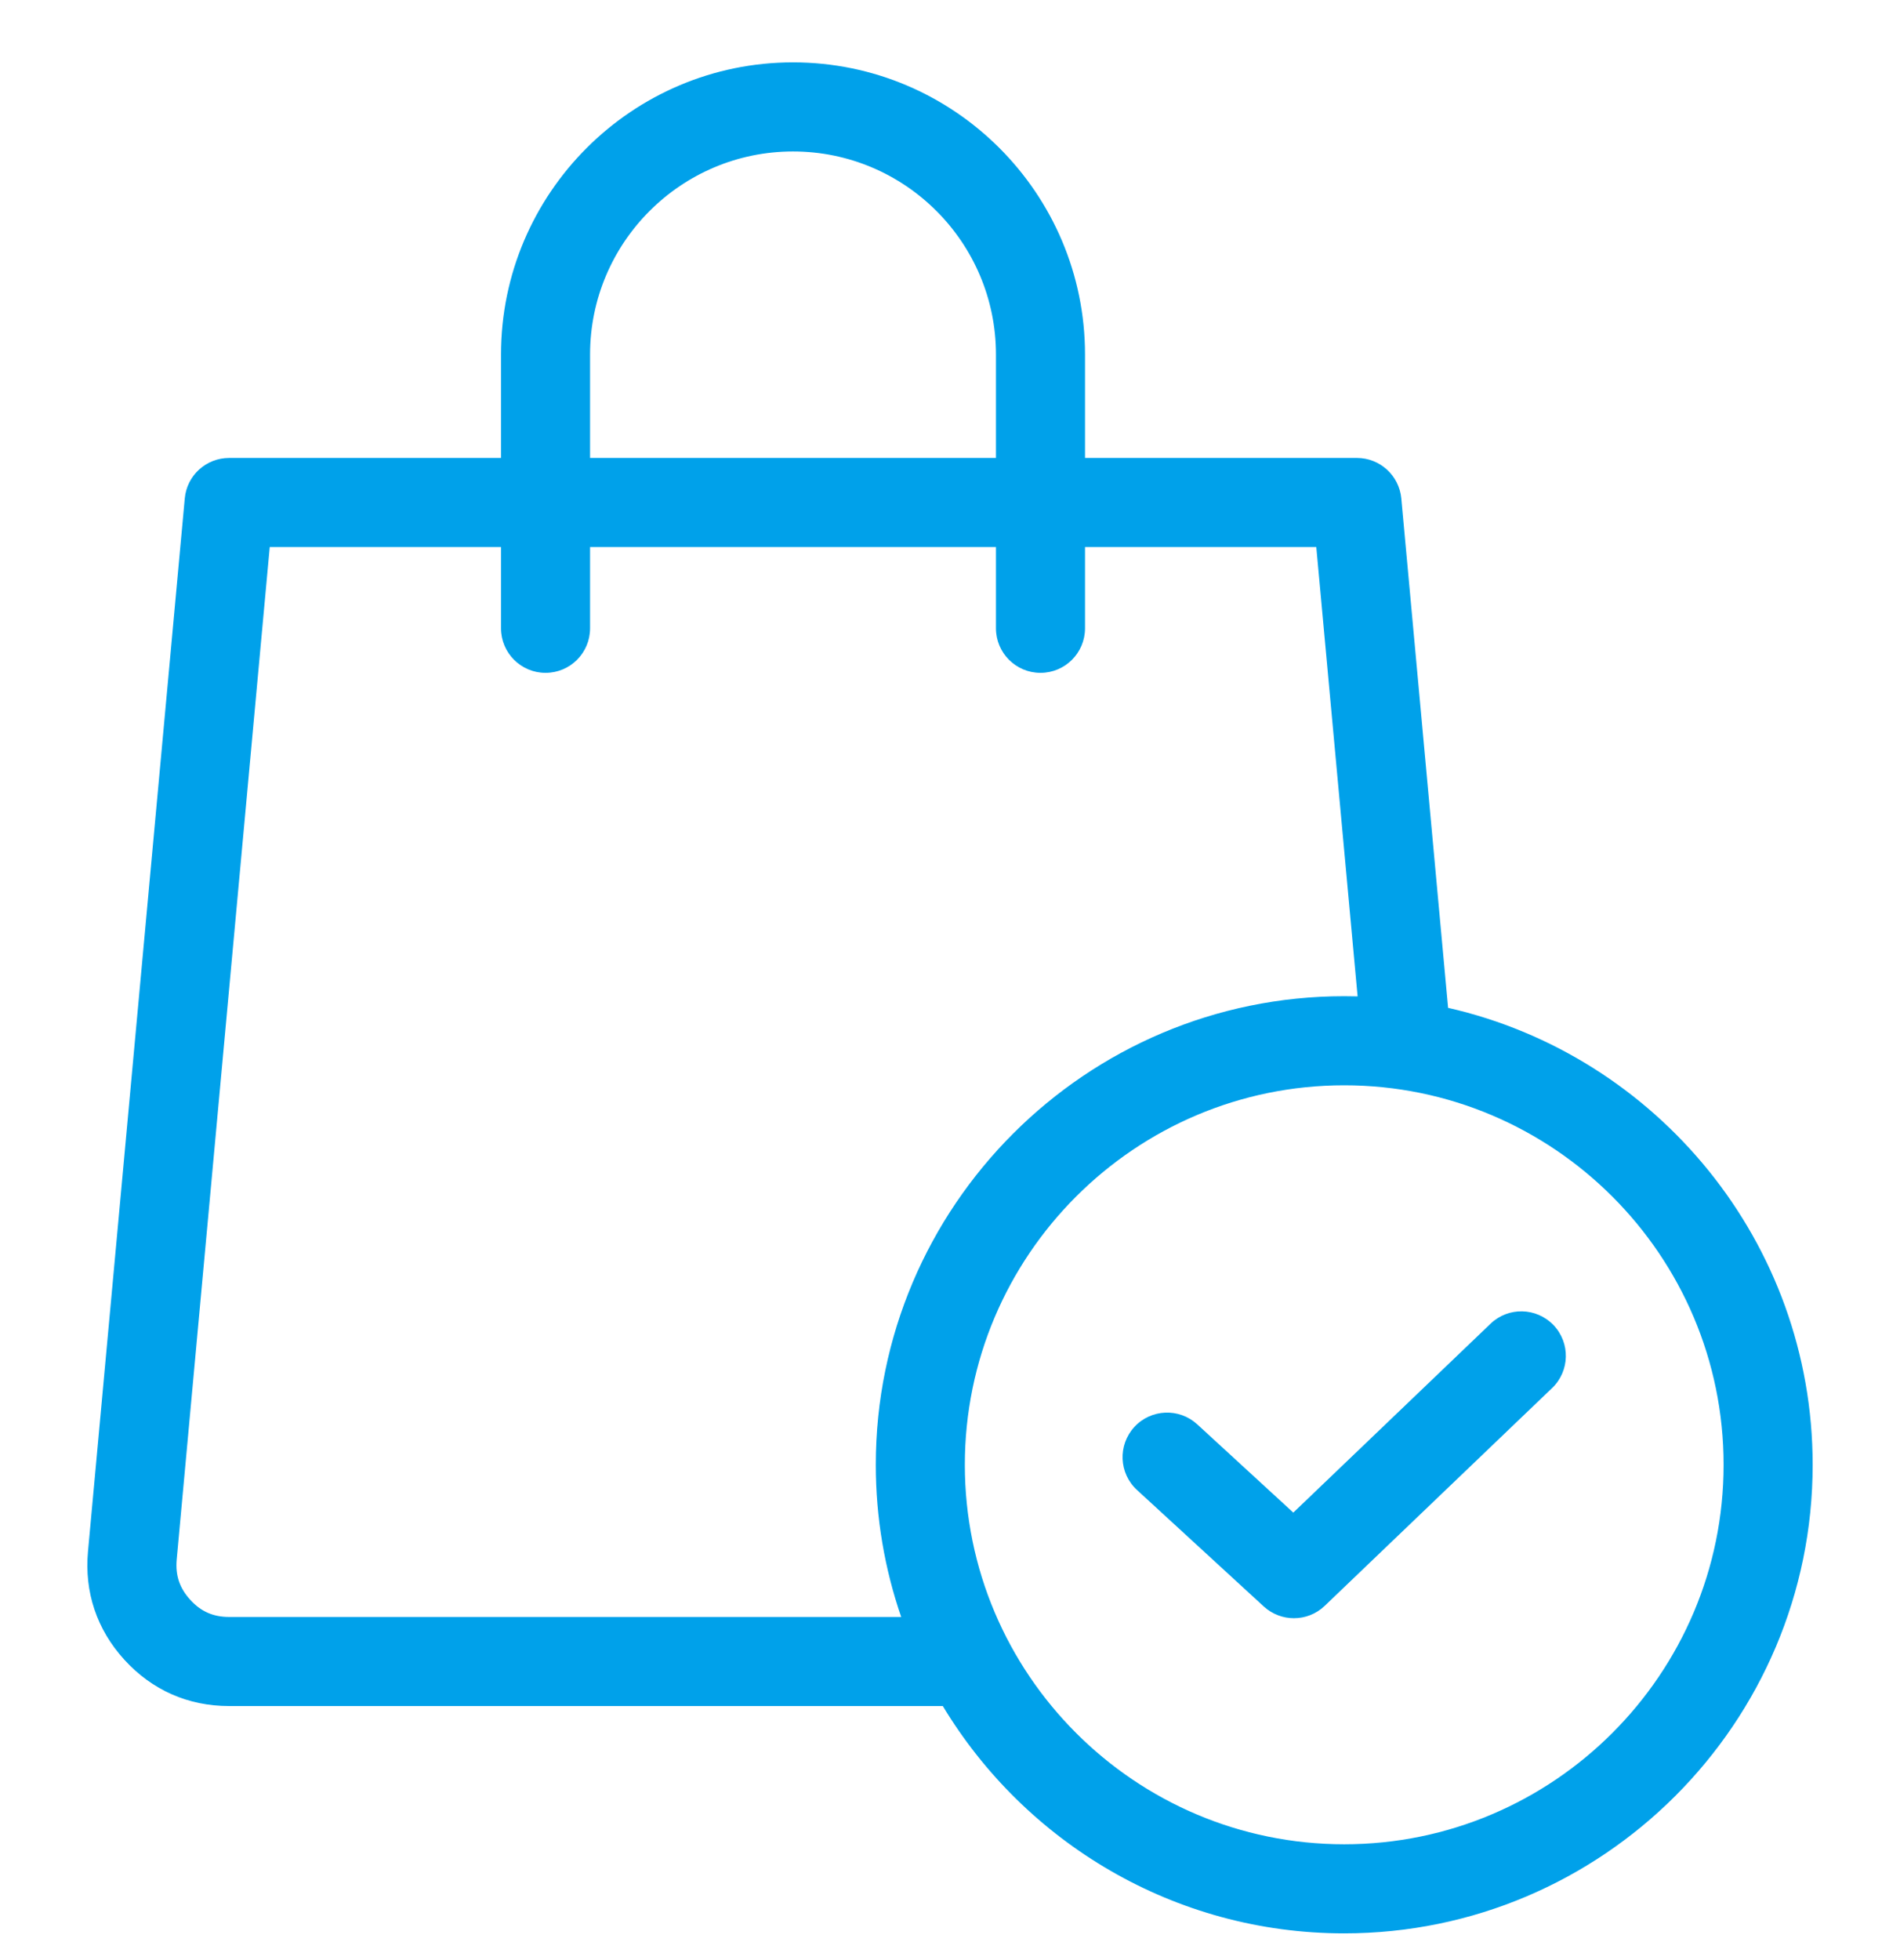 <svg width="32" height="33" viewBox="0 0 32 33" fill="none" xmlns="http://www.w3.org/2000/svg">
<g clip-path="url(#clip0_1_97)">
<path d="M24.389 16.968L23.601 8.392C23.565 8.006 23.241 7.71 22.854 7.71H18.274V5.968C18.274 3.256 16.068 1.05 13.356 1.05C10.645 1.05 8.438 3.256 8.438 5.968V7.71H3.859C3.471 7.71 3.147 8.005 3.112 8.391L1.482 26.119C1.419 26.805 1.631 27.436 2.096 27.945C2.56 28.454 3.169 28.723 3.858 28.723H15.879C17.261 31.014 19.774 32.55 22.639 32.55C26.989 32.55 30.529 29.011 30.529 24.661C30.529 20.912 27.9 17.766 24.389 16.968ZM9.938 5.968C9.938 4.083 11.472 2.55 13.356 2.55C15.241 2.55 16.774 4.083 16.774 5.968V7.71H9.938V5.968ZM3.858 27.223C3.591 27.223 3.383 27.131 3.204 26.934C3.024 26.737 2.952 26.522 2.976 26.256L4.543 9.21H8.438V10.578C8.438 10.992 8.774 11.328 9.188 11.328C9.603 11.328 9.938 10.992 9.938 10.578V9.21H16.774V10.578C16.774 10.992 17.11 11.328 17.524 11.328C17.938 11.328 18.274 10.992 18.274 10.578V9.21H22.169L22.865 16.775C22.79 16.773 22.715 16.772 22.639 16.772C18.289 16.772 14.75 20.311 14.75 24.661C14.75 25.557 14.901 26.419 15.178 27.223H3.858ZM22.639 31.05C19.116 31.05 16.25 28.184 16.25 24.661C16.25 21.138 19.116 18.272 22.639 18.272C26.162 18.272 29.029 21.138 29.029 24.661C29.029 28.184 26.162 31.05 22.639 31.05ZM26.164 22.309C26.45 22.608 26.44 23.083 26.141 23.369L22.311 27.036C22.166 27.175 21.979 27.244 21.792 27.244C21.611 27.244 21.429 27.178 21.285 27.047L19.149 25.085C18.844 24.805 18.824 24.331 19.104 24.025C19.384 23.72 19.859 23.7 20.164 23.98L21.782 25.466L25.104 22.286C25.403 21.999 25.877 22.01 26.164 22.309Z" fill="#00A1EA"/>
</g>
<defs>
<clipPath id="clip0_1_97">
<rect width="32" height="32" fill="white" transform="translate(0 0.8)"/>
</clipPath>
</defs>
</svg>
